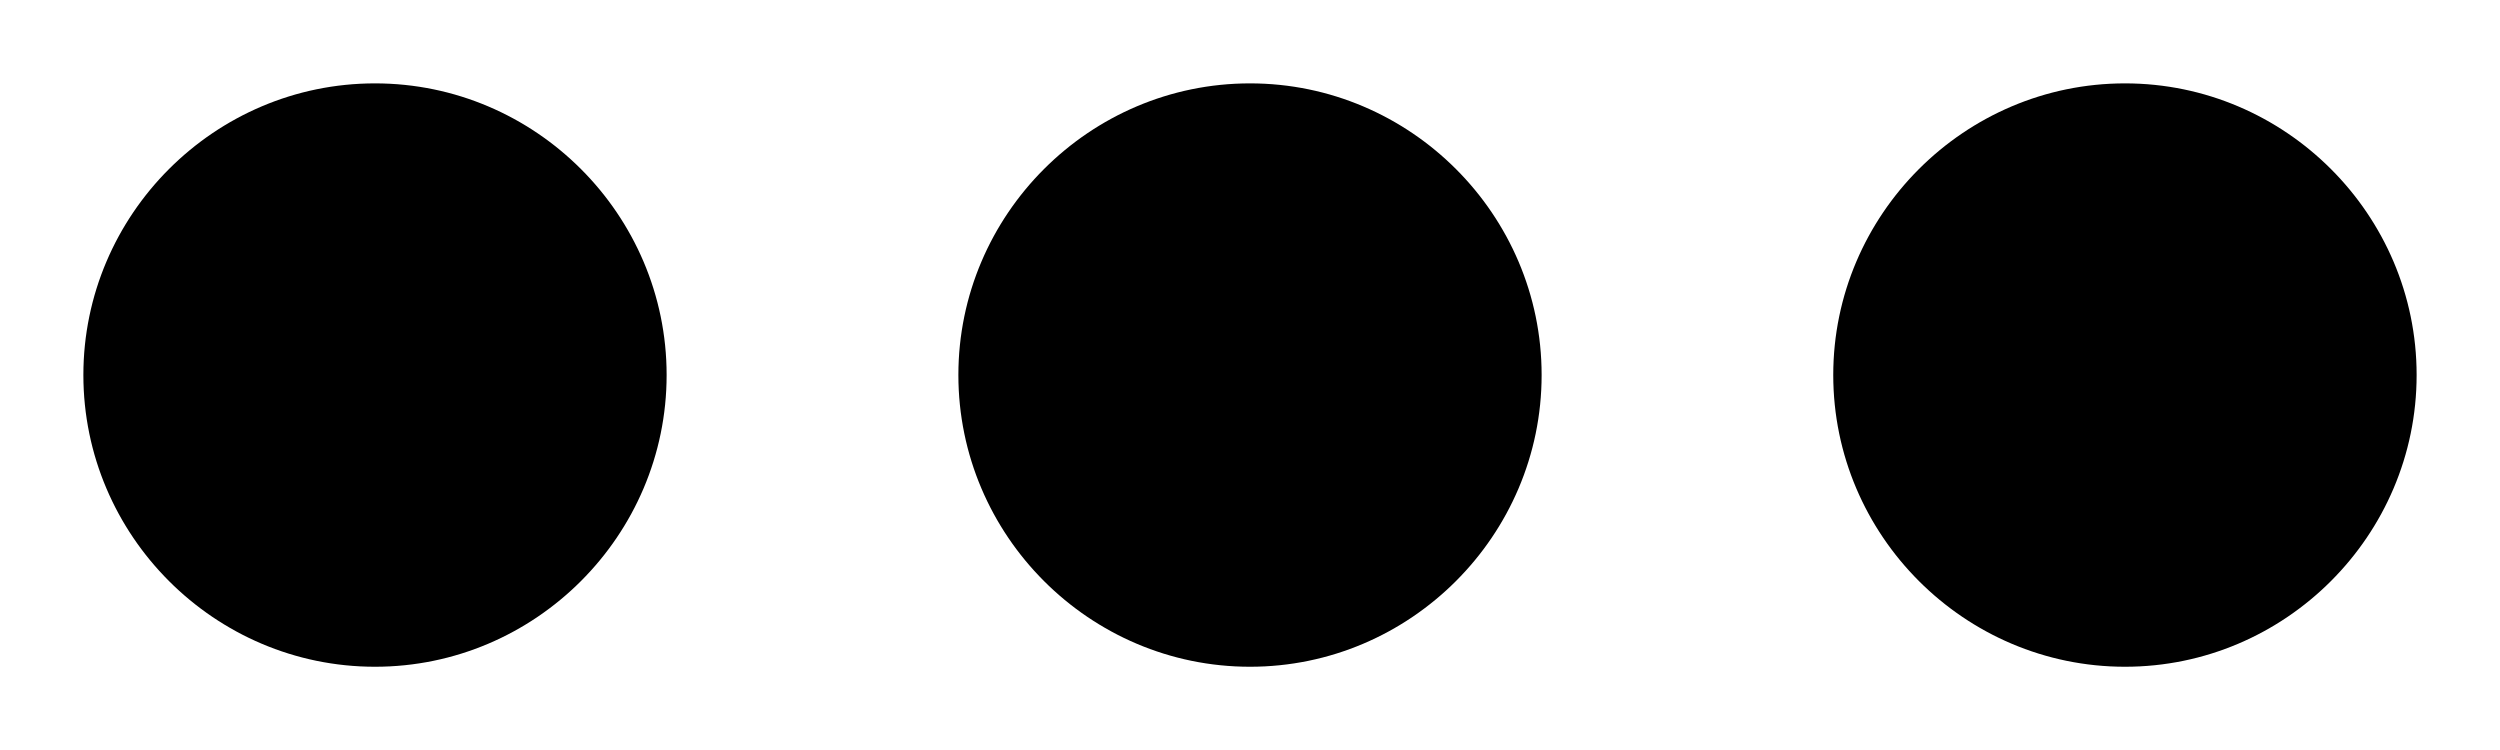 <svg width="20" height="6" viewBox="0 0 20 6" fill="none" xmlns="http://www.w3.org/2000/svg">
<path d="M3 0.667C1.716 0.667 0.667 1.717 0.667 3C0.667 4.284 1.716 5.334 3 5.334C4.283 5.334 5.333 4.284 5.333 3C5.333 1.717 4.283 0.667 3 0.667ZM17 0.667C15.716 0.667 14.666 1.717 14.666 3C14.666 4.284 15.716 5.334 17 5.334C18.283 5.334 19.333 4.284 19.333 3C19.333 1.717 18.283 0.667 17 0.667ZM10 0.667C8.716 0.667 7.667 1.717 7.667 3C7.667 4.284 8.716 5.334 10 5.334C11.283 5.334 12.333 4.284 12.333 3C12.333 1.717 11.283 0.667 10 0.667Z" fill="black"/>
</svg>
